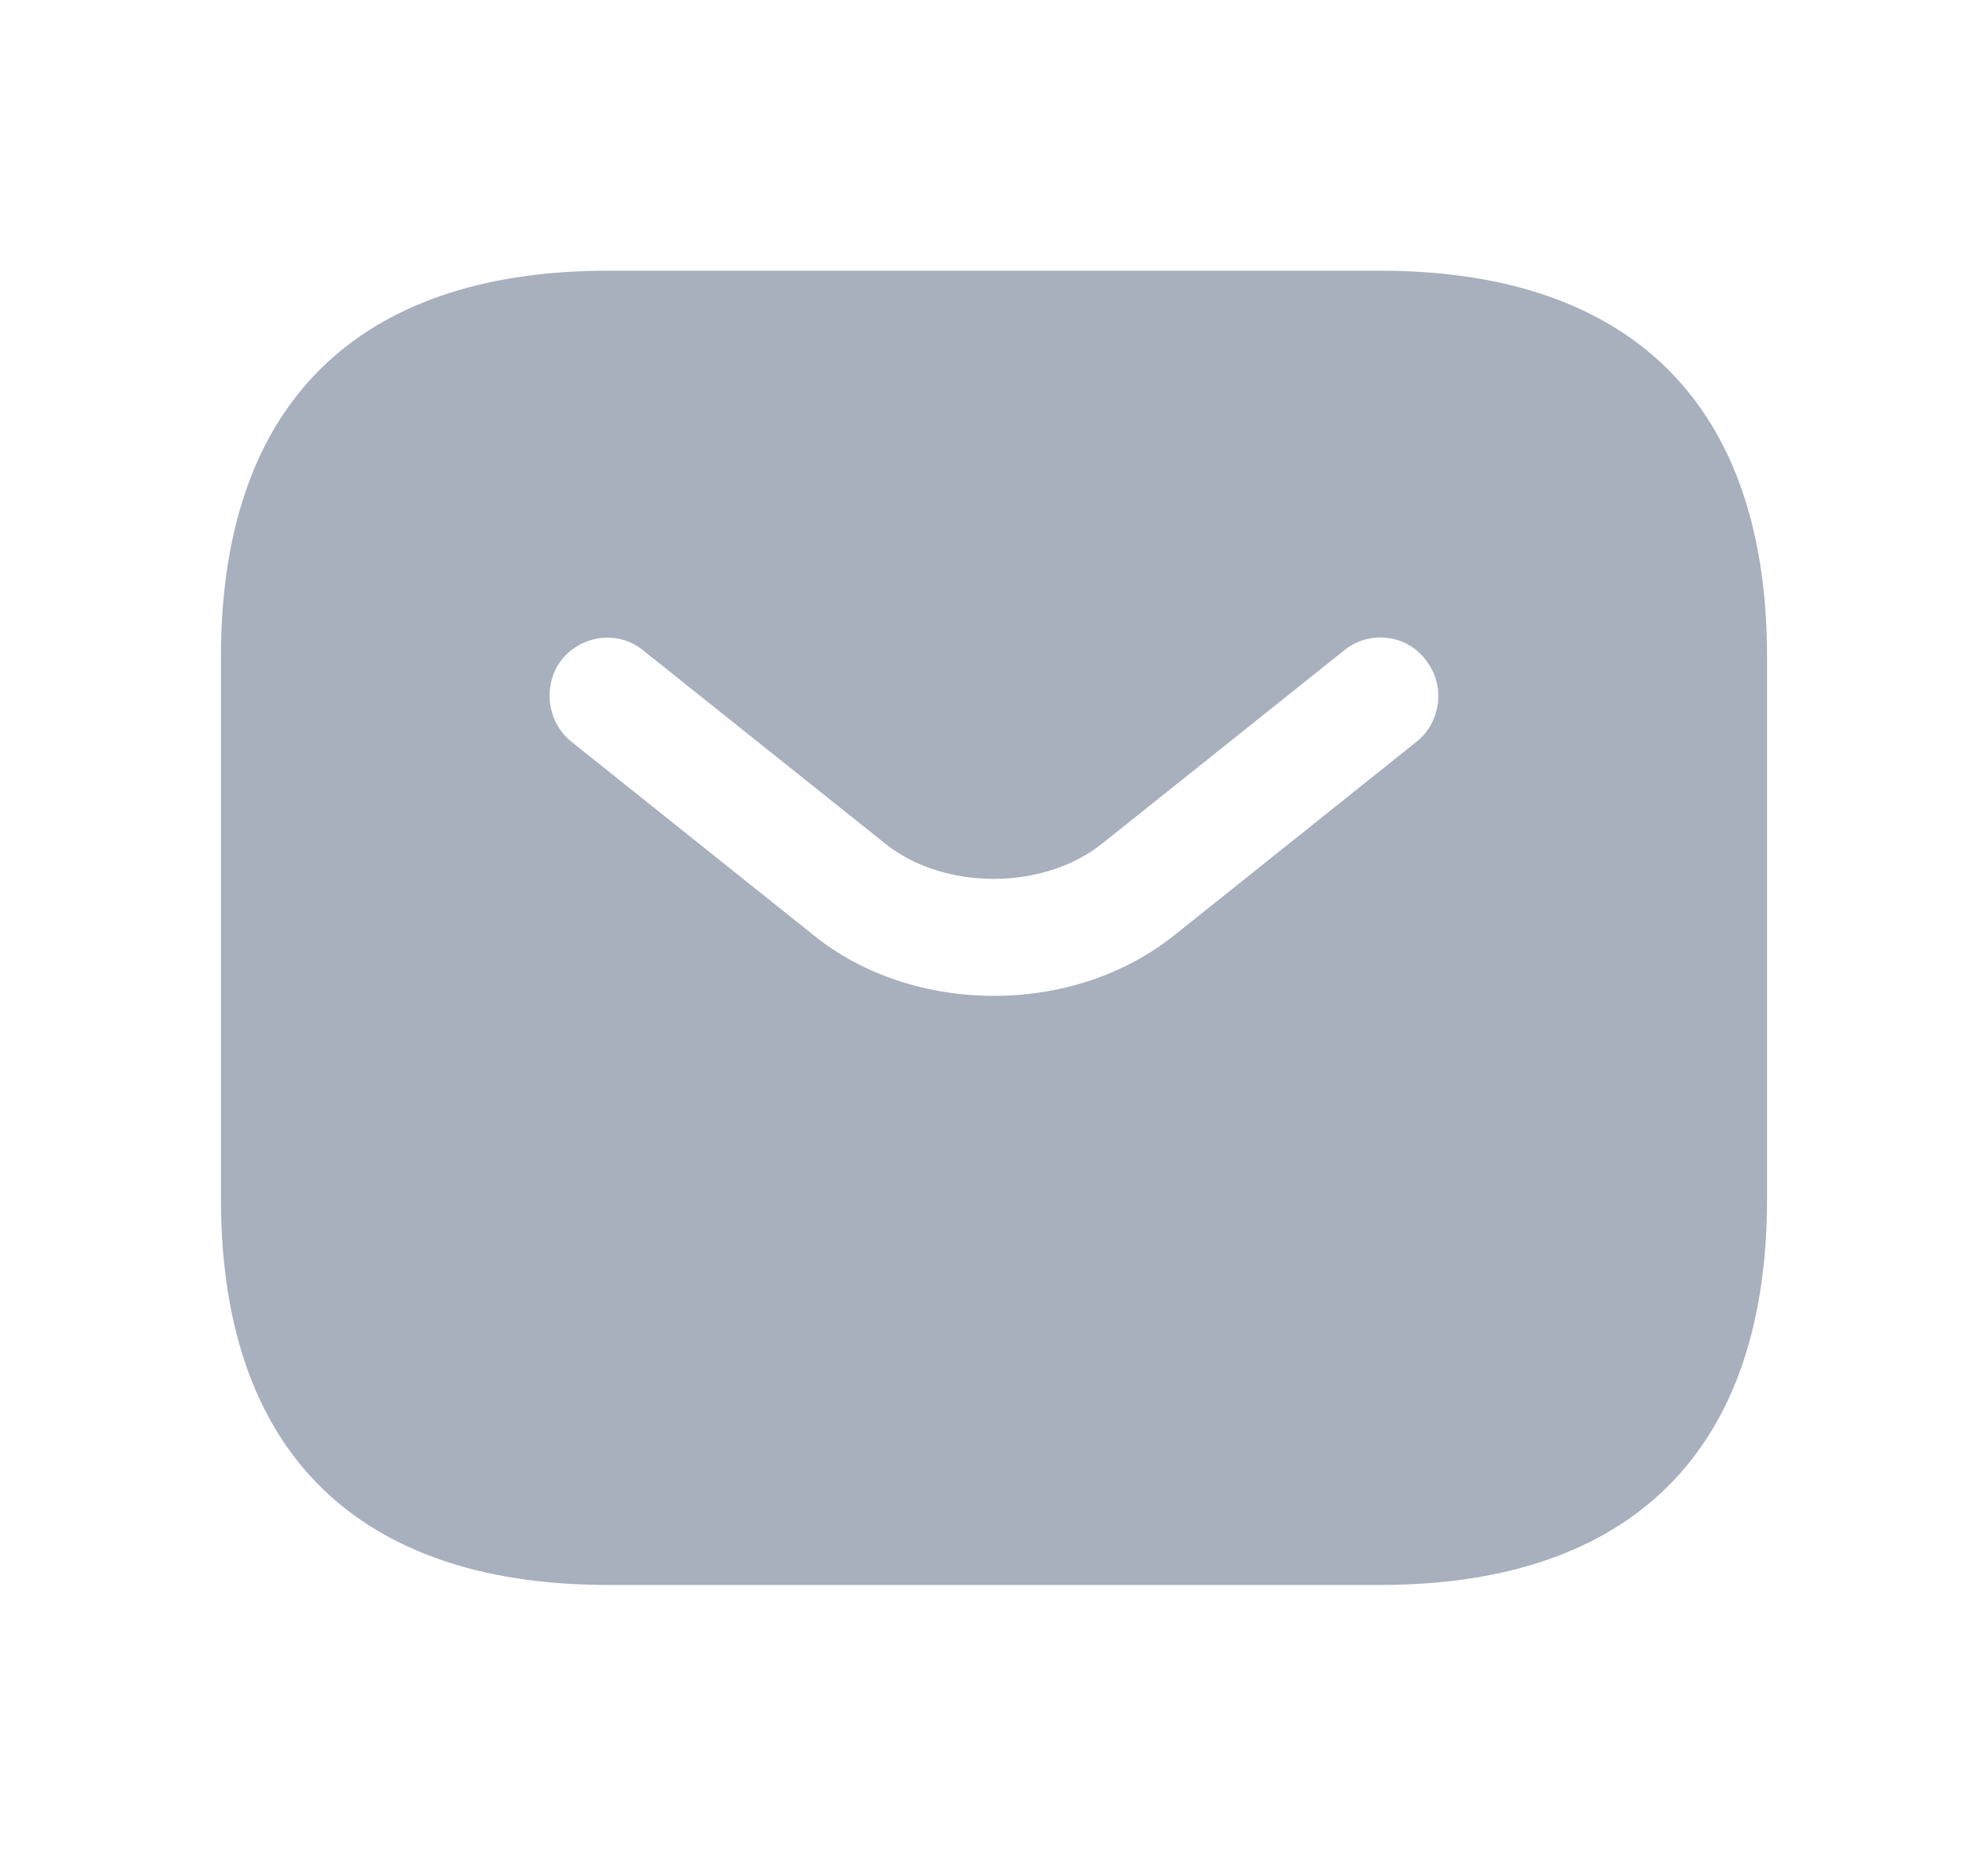 <svg width="15" height="14" viewBox="0 0 15 14" fill="none" xmlns="http://www.w3.org/2000/svg">
<path d="M10.417 2.043H4.583C2.833 2.043 1.667 2.918 1.667 4.96V9.043C1.667 11.085 2.833 11.96 4.583 11.96H10.417C12.167 11.96 13.333 11.085 13.333 9.043V4.96C13.333 2.918 12.167 2.043 10.417 2.043ZM10.691 5.595L8.865 7.054C8.48 7.363 7.99 7.515 7.5 7.515C7.01 7.515 6.514 7.363 6.135 7.054L4.309 5.595C4.123 5.444 4.093 5.164 4.239 4.977C4.391 4.79 4.665 4.755 4.852 4.907L6.678 6.365C7.121 6.721 7.873 6.721 8.317 6.365L10.143 4.907C10.329 4.755 10.609 4.785 10.755 4.977C10.907 5.164 10.877 5.444 10.691 5.595Z" fill="#A8AFBD"/>
</svg>

